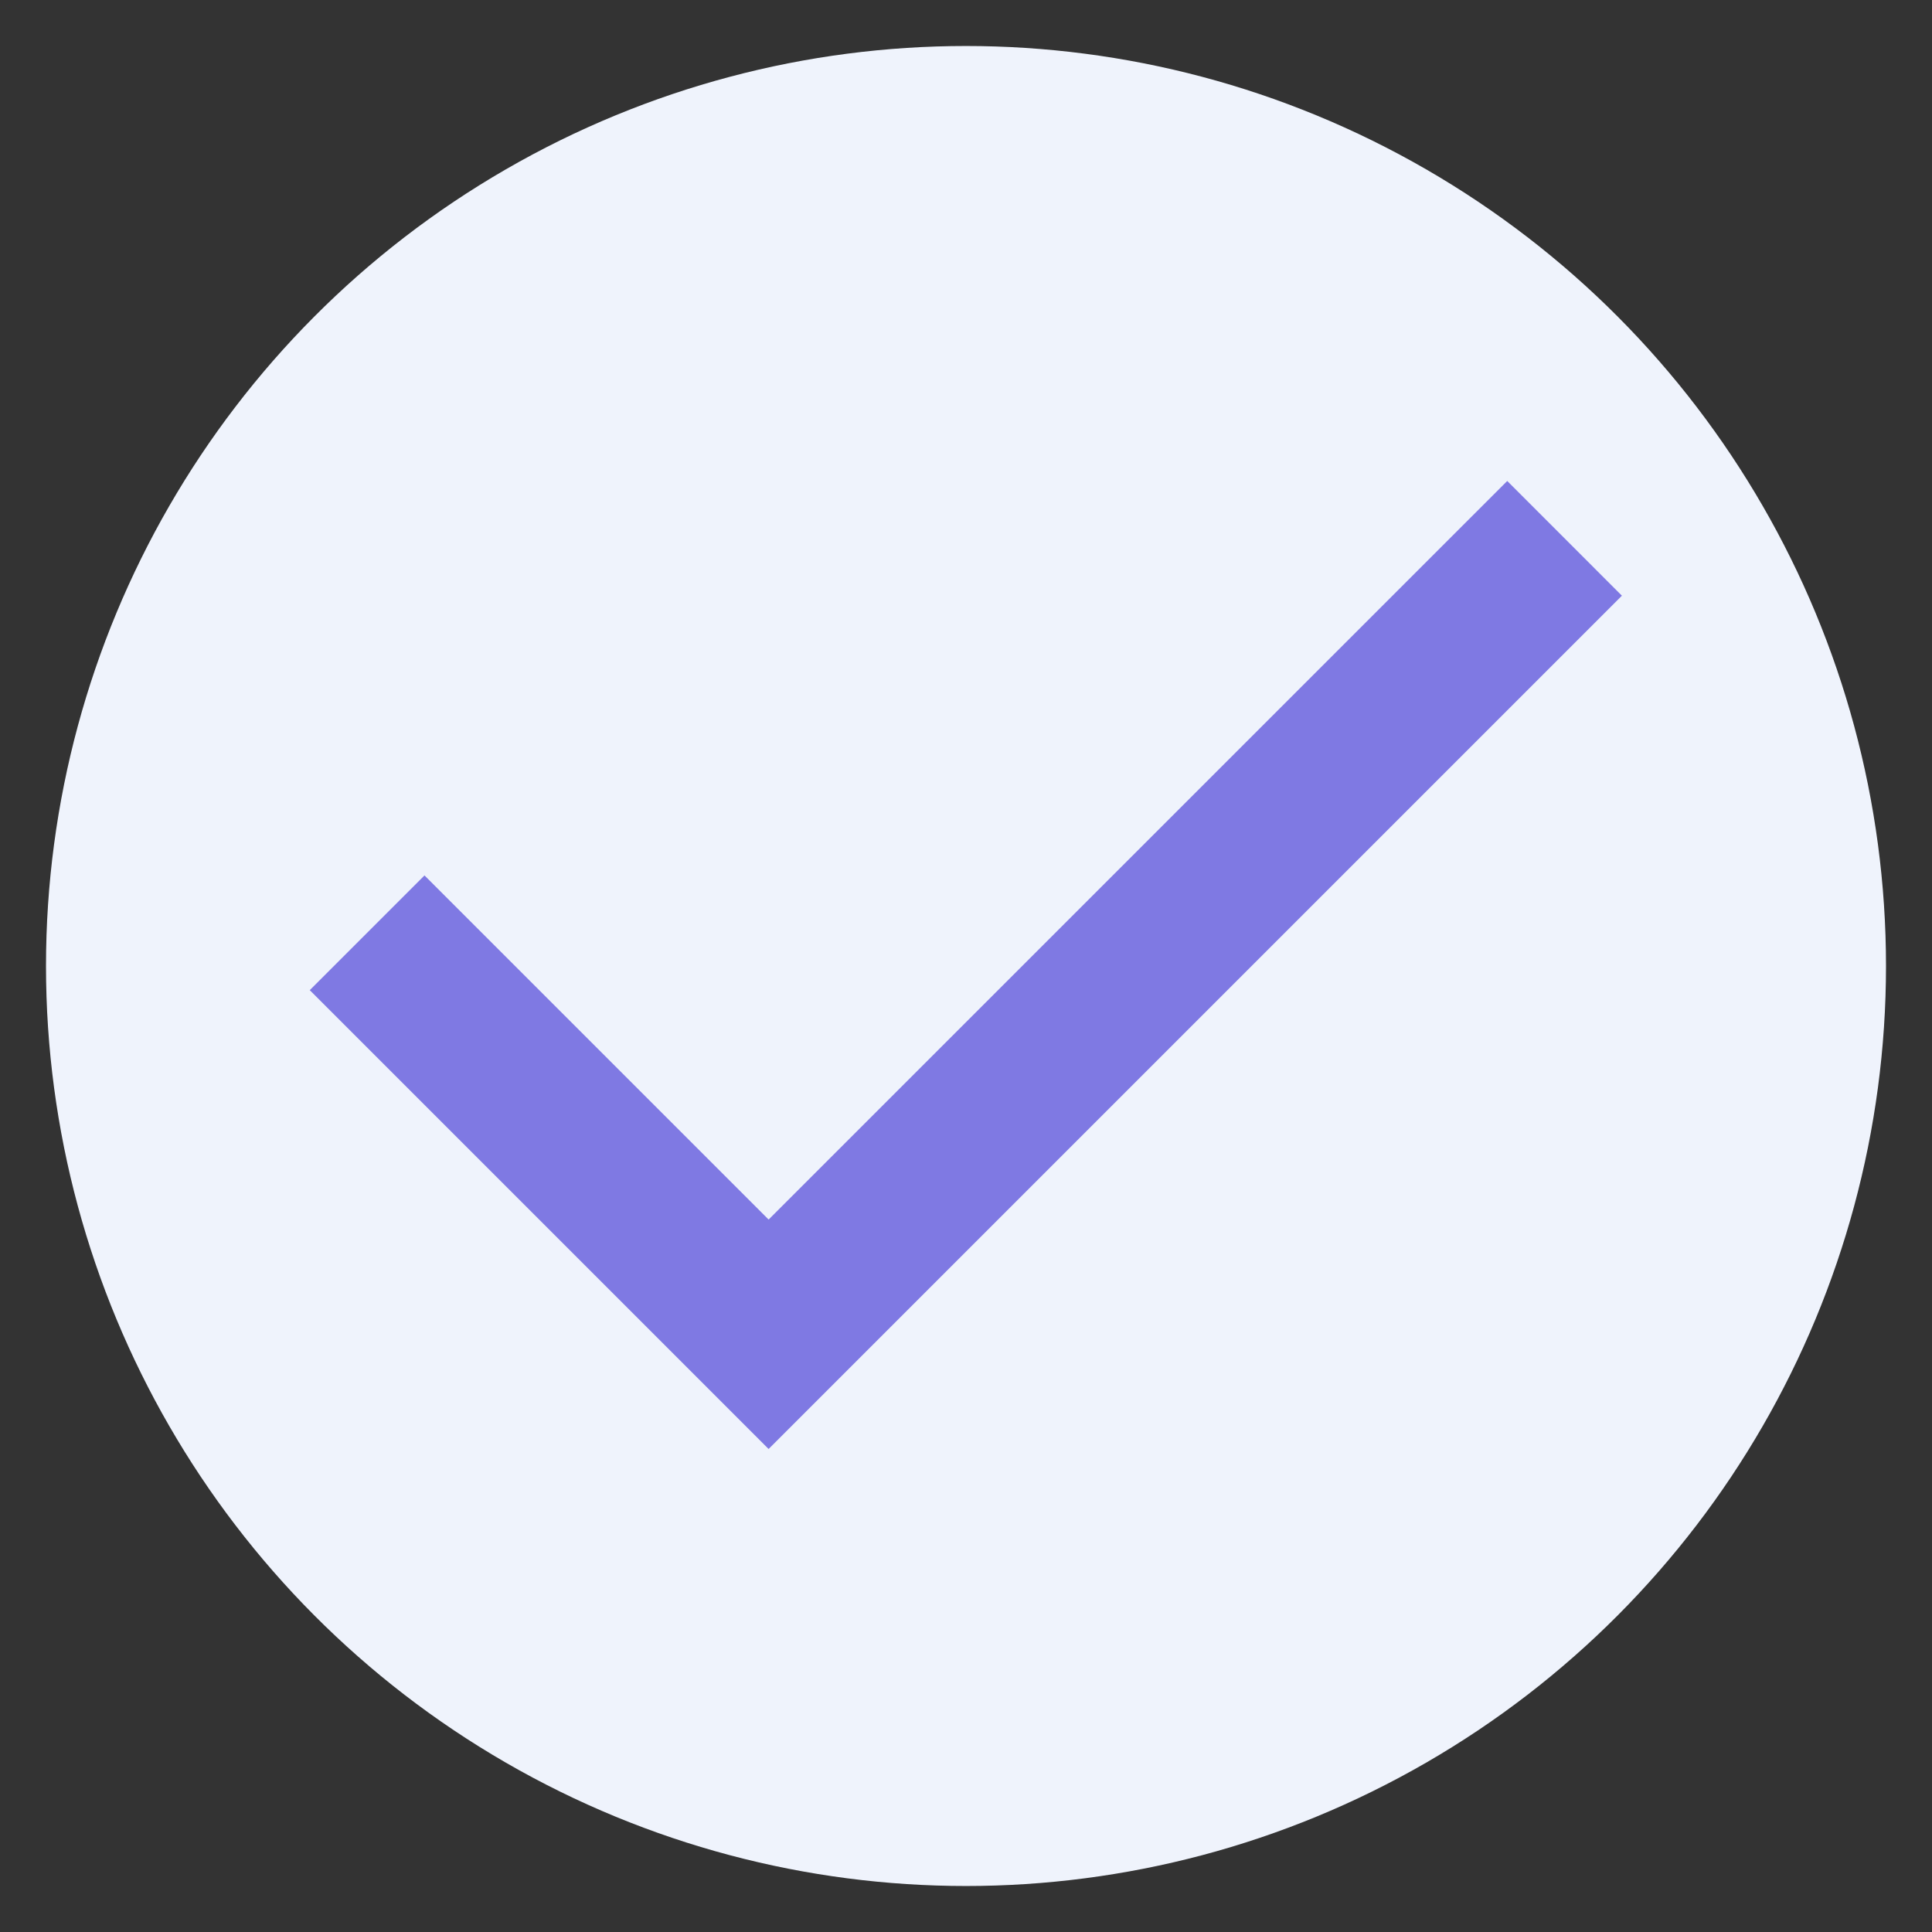 <svg width="42" height="42" viewBox="0 0 42 42" fill="none" xmlns="http://www.w3.org/2000/svg">
<rect x="0" y="0" width="42" height="42" fill="#333333" stroke="none"/>
<circle cx="21" cy="21" r="20" fill="#EFF3FC"/>
<path d="M16.709 31.5L6.734 21.525L9.228 19.031L16.709 26.512L32.766 10.456L35.259 12.95L16.709 31.5Z" fill="#7F79E3"/>
</svg>
